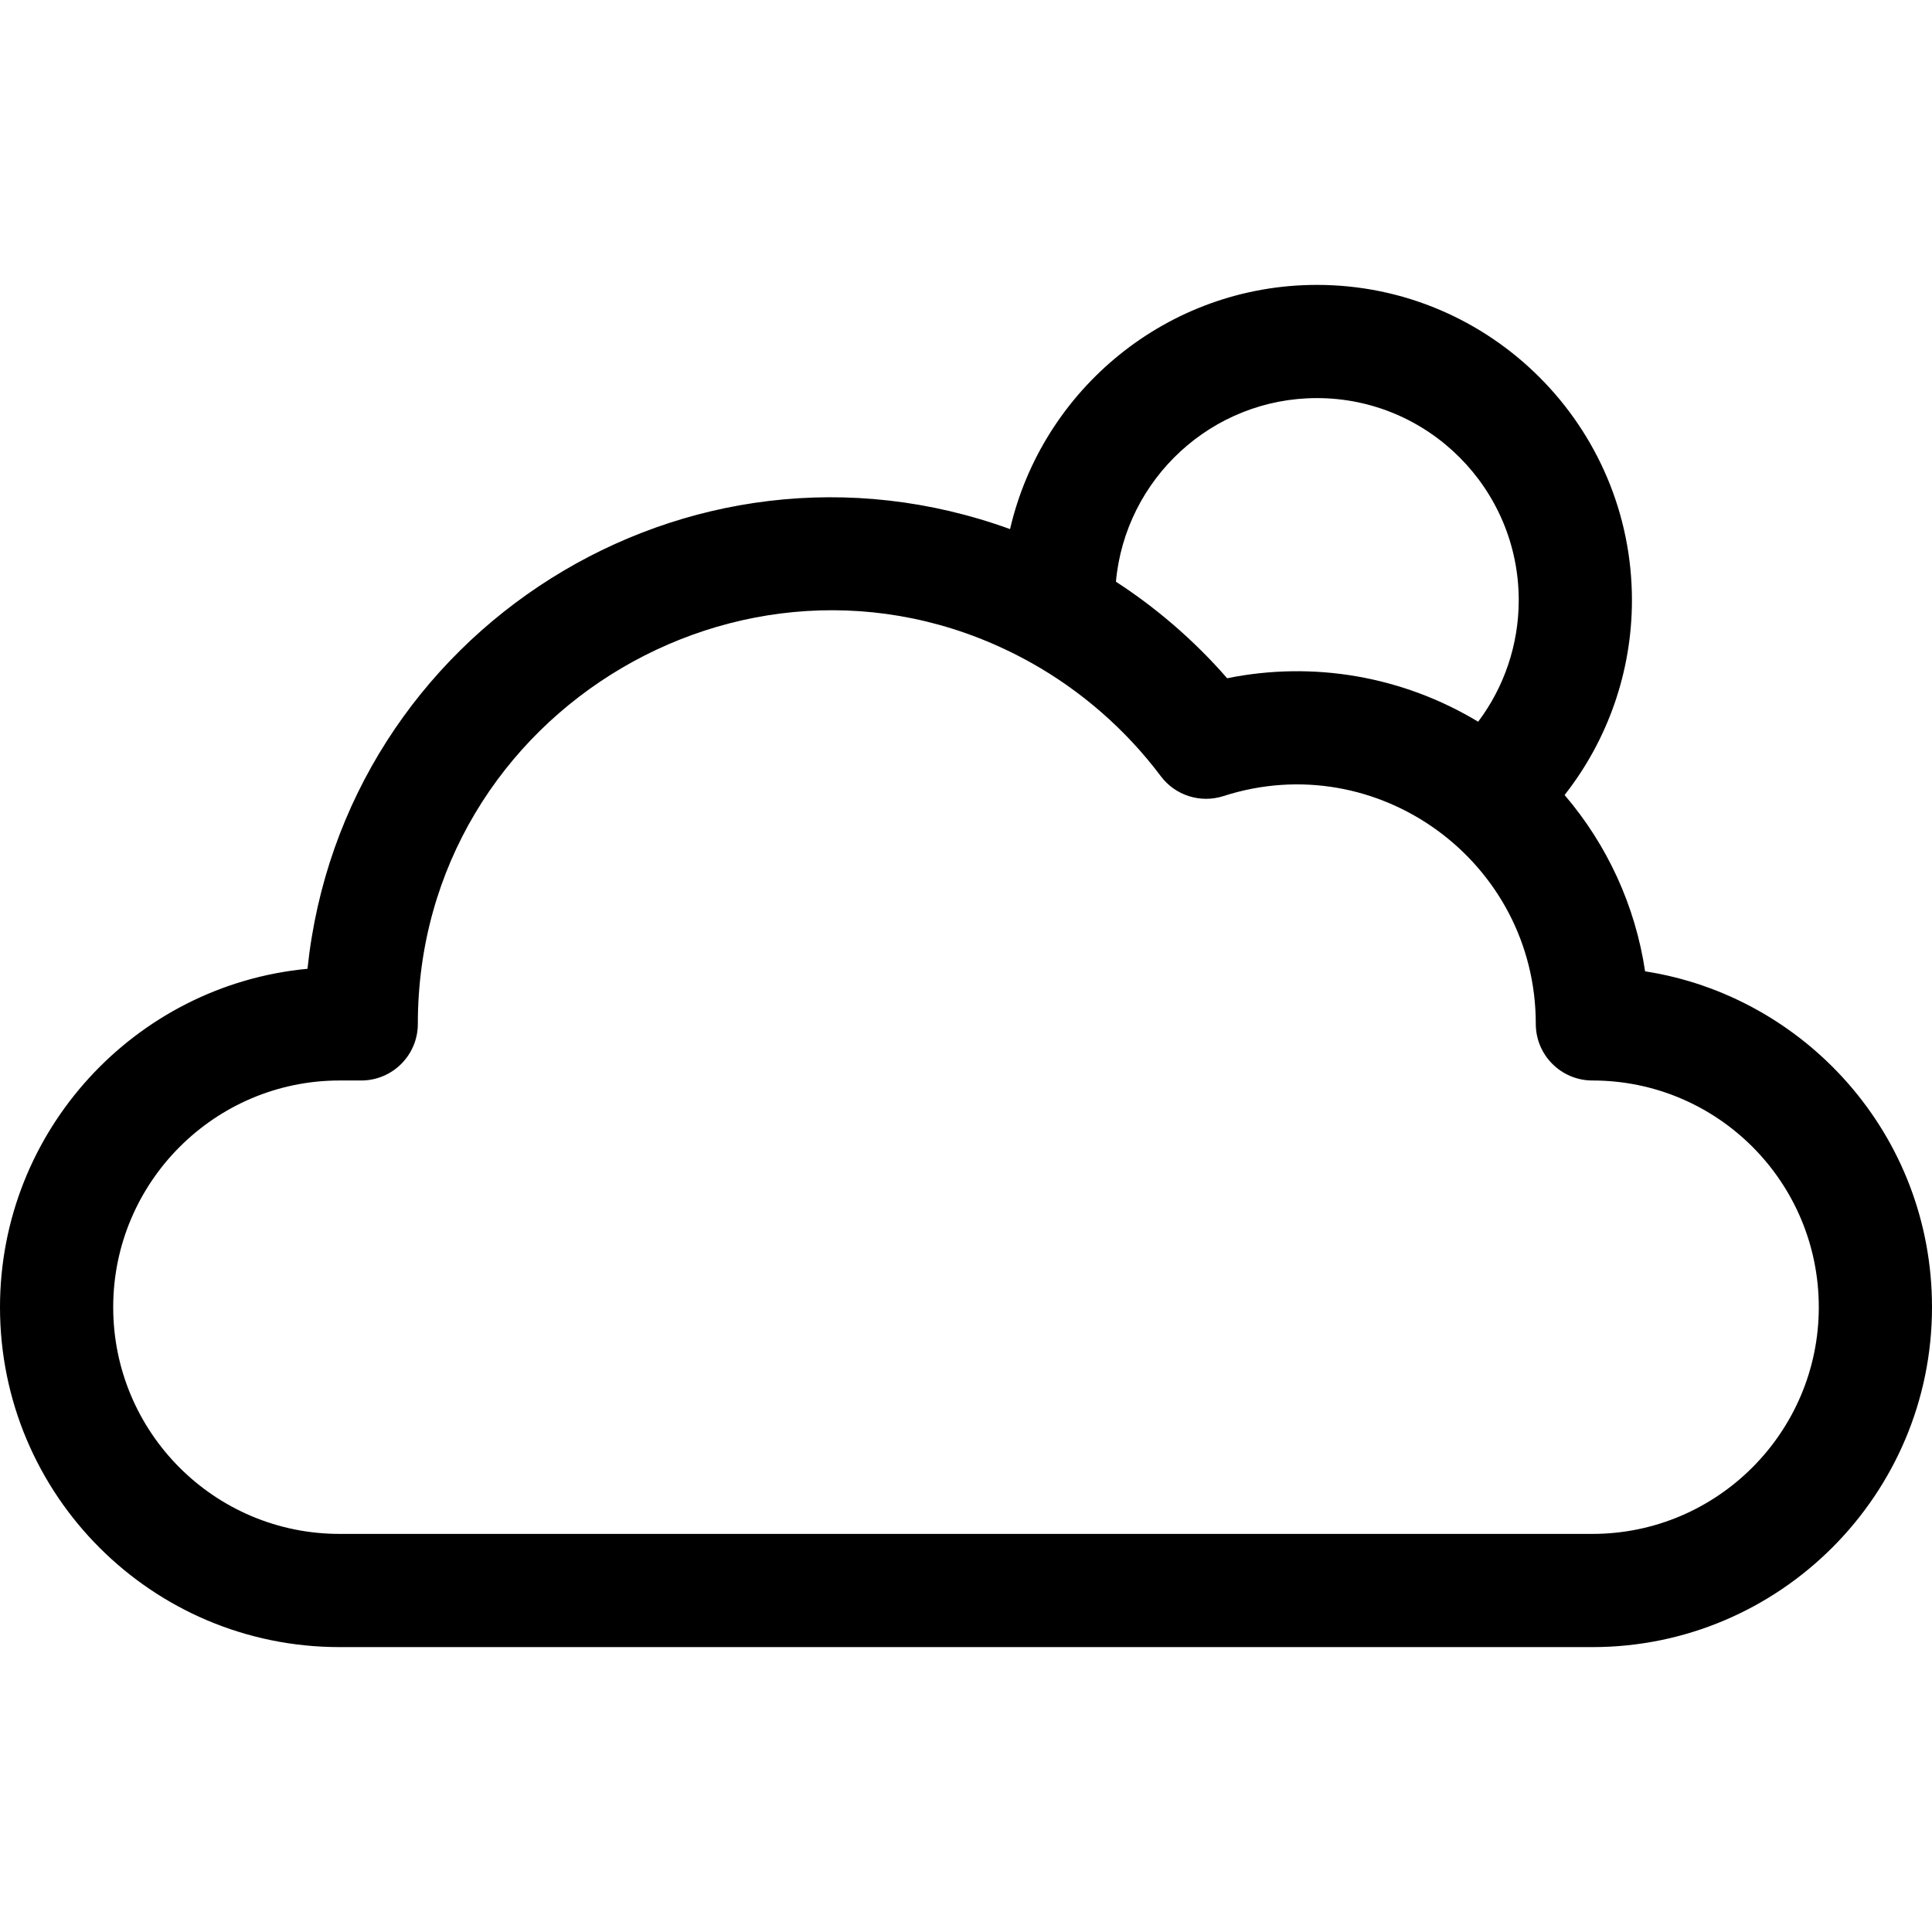 <?xml version="1.0" encoding="iso-8859-1"?>
<!-- Generator: Adobe Illustrator 19.0.0, SVG Export Plug-In . SVG Version: 6.00 Build 0)  -->
<svg version="1.1" id="Layer_1" xmlns="http://www.w3.org/2000/svg" xmlns:xlink="http://www.w3.org/1999/xlink" x="0px" y="0px"
	 viewBox="0 0 512 512" style="enable-background:new 0 0 512 512;" xml:space="preserve">
<g>
	<g>
		<path d="M435.967,257.412c-2.589-17.311-9.984-33.46-21.335-46.725c11.474-14.604,17.848-32.737,17.848-51.634
			c0-46.071-37.449-83.553-83.48-83.553c-39.563,0-72.762,27.69-81.324,64.716C182.161,109.194,90.829,167.244,81.488,256.74
			C35.84,261.048,0,299.625,0,346.421C0,396.166,40.222,436.5,90,436.5h332c49.626,0,90-40.409,90-90.079
			C512,300.637,478.238,263.967,435.967,257.412z M349,105.5c29.489,0,53.48,24.023,53.48,53.553
			c0,11.732-3.831,23.007-10.752,32.211c-20.016-12.075-43.695-16.162-66.521-11.518c-8.784-10.114-19.054-18.848-29.475-25.584
			C298.207,126.917,321.152,105.5,349,105.5z M422,406.5H90c-33.148,0-60-26.872-60-60.079c0-33.128,26.916-60.08,60-60.08h5.73
			c8.284,0,15-6.716,15-15c0-83.404,89.999-136.241,162.556-95.688c13.294,7.425,25.166,17.812,34.333,30.038
			c3.841,5.124,10.513,7.242,16.605,5.278C365.126,197.773,407,228.384,407,271.341c0,8.278,6.716,15,15,15
			c33.151,0,60,26.873,60,60.08C482,379.549,455.084,406.5,422,406.5z"/>
	</g>
</g>
<g>
</g>
<g>
</g>
<g>
</g>
<g>
</g>
<g>
</g>
<g>
</g>
<g>
</g>
<g>
</g>
<g>
</g>
<g>
</g>
<g>
</g>
<g>
</g>
<g>
</g>
<g>
</g>
<g>
</g>
</svg>
